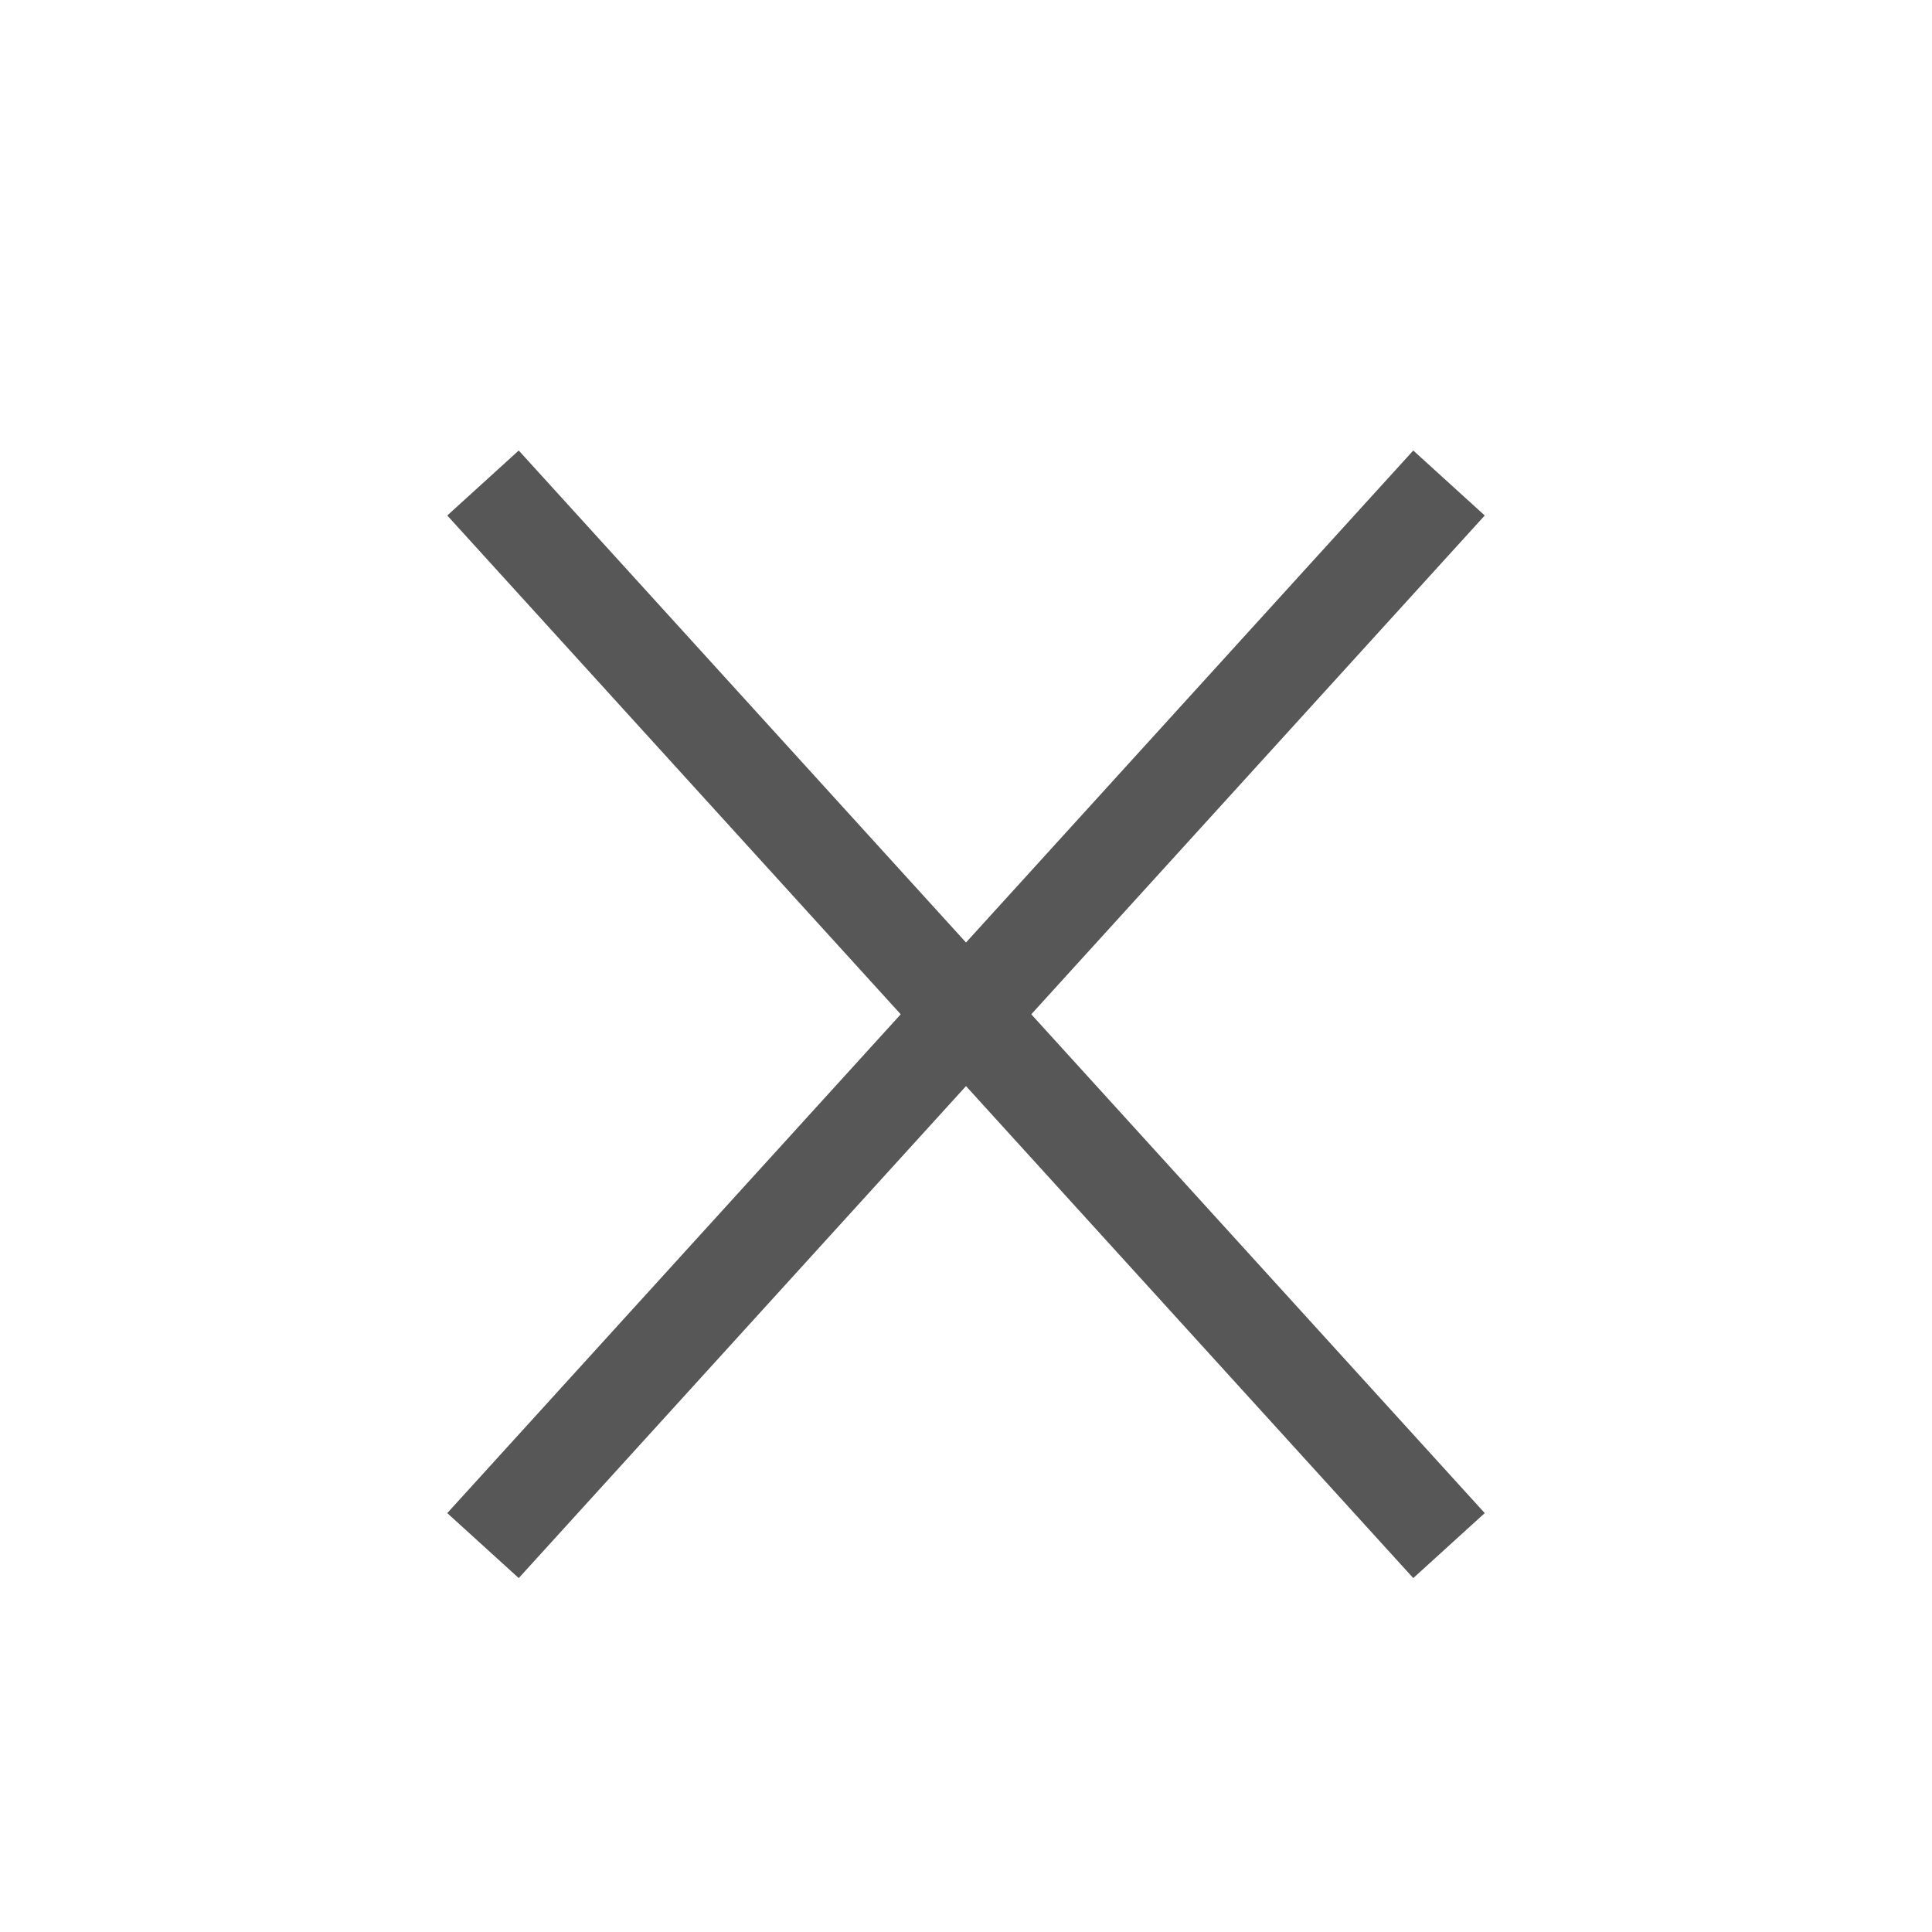 <?xml version="1.0" encoding="utf-8"?>
<!DOCTYPE svg PUBLIC "-//W3C//DTD SVG 1.1//EN" "http://www.w3.org/Graphics/SVG/1.1/DTD/svg11.dtd">
<svg version="1.1" xmlns="http://www.w3.org/2000/svg" xmlns:xlink="http://www.w3.org/1999/xlink" viewBox="0 0 100 100" preserveAspectRatio="xMinYMin" width="40" height="40">
  <line fill="none" stroke="rgb(87,87,87)" stroke-width="5" x1="25" y1="25" x2="75" y2="80"/>
  <line fill="none" stroke="rgb(87,87,87)" stroke-width="5" x1="25" y1="80" x2="75" y2="25"/>
</svg>
